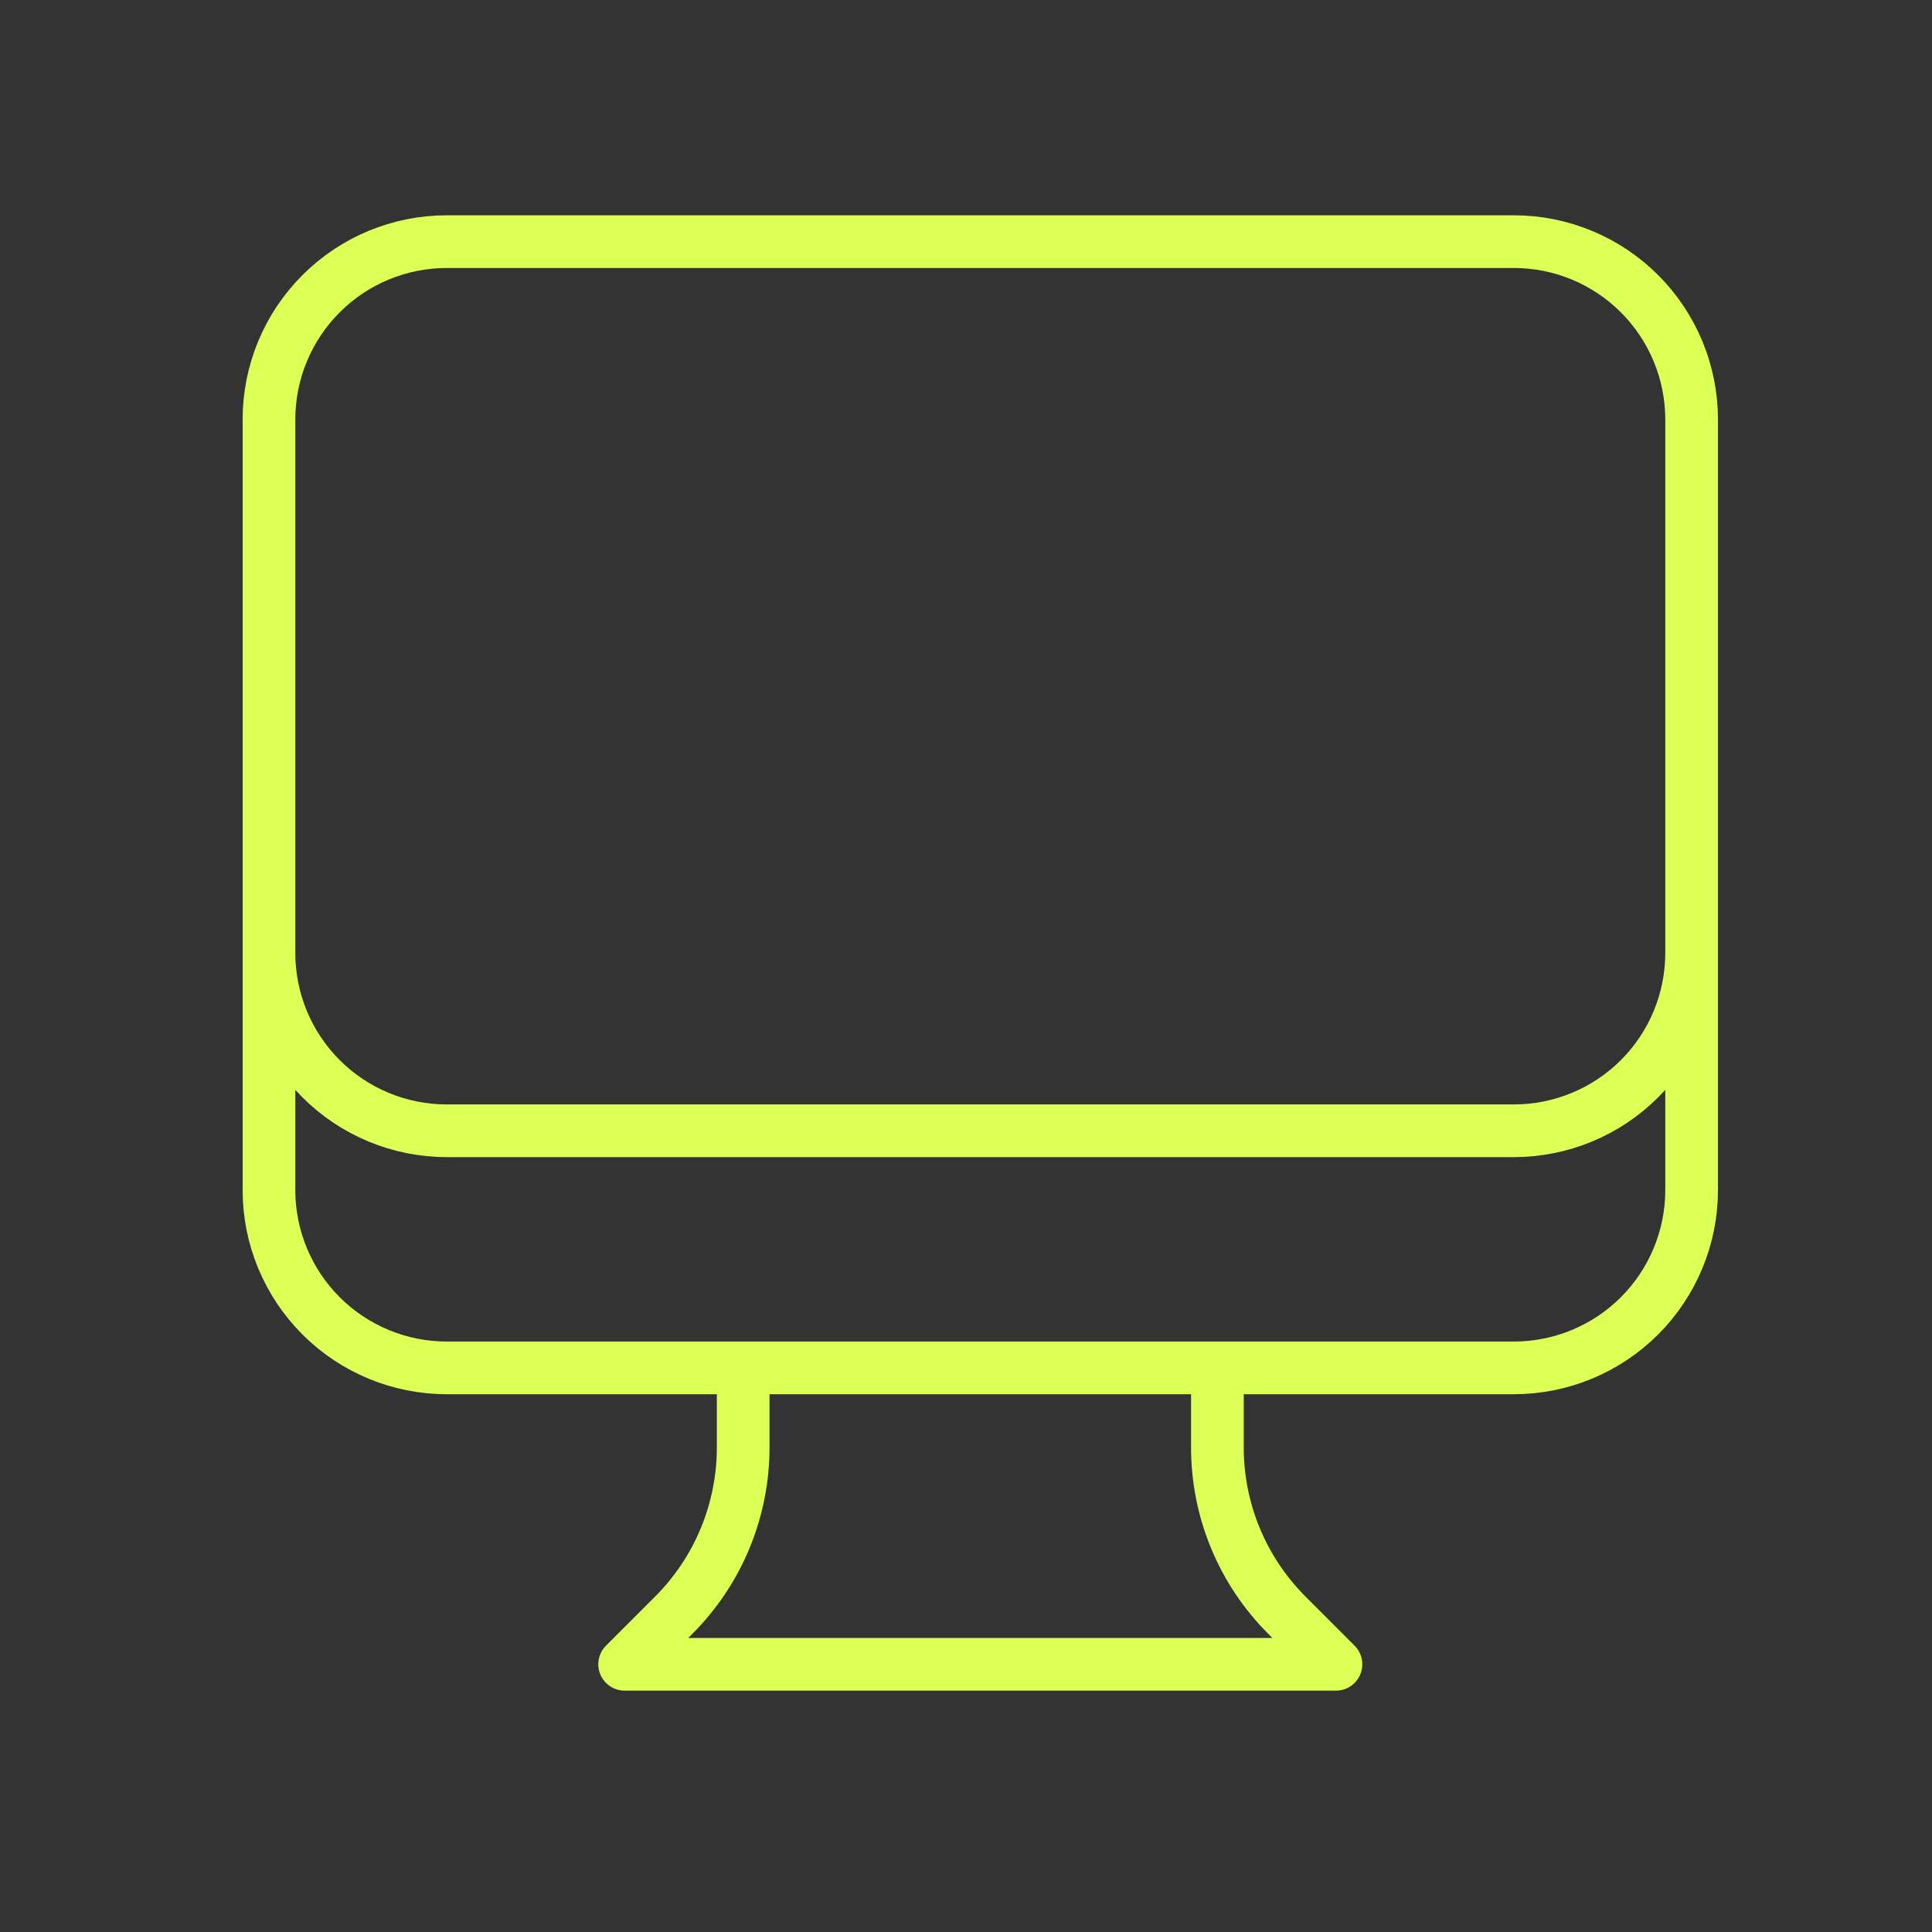 <svg width="55" height="55" viewBox="0 0 55 55" fill="none" xmlns="http://www.w3.org/2000/svg">
<rect x="0" y="0" width="55" height="55" fill="#333333" stroke="none"/>
<path d="M21.157 38.941V41.207C21.157 42.094 20.982 42.972 20.643 43.791C20.304 44.611 19.806 45.355 19.179 45.982L17.782 47.379H38.032L36.635 45.982C36.008 45.355 35.51 44.611 35.171 43.791C34.831 42.972 34.657 42.094 34.657 41.207V38.941M48.157 11.941V33.879C48.157 35.222 47.623 36.509 46.674 37.459C45.725 38.408 44.437 38.941 43.094 38.941H12.719C11.377 38.941 10.089 38.408 9.14 37.459C8.19 36.509 7.657 35.222 7.657 33.879V11.941M48.157 11.941C48.157 10.599 47.623 9.311 46.674 8.362C45.725 7.412 44.437 6.879 43.094 6.879H12.719C11.377 6.879 10.089 7.412 9.14 8.362C8.19 9.311 7.657 10.599 7.657 11.941M48.157 11.941V27.129C48.157 28.472 47.623 29.759 46.674 30.709C45.725 31.658 44.437 32.191 43.094 32.191H12.719C11.377 32.191 10.089 31.658 9.14 30.709C8.19 29.759 7.657 28.472 7.657 27.129V11.941" stroke="#DBFF55" stroke-width="1.5" stroke-linecap="round" stroke-linejoin="round"/>
</svg>
